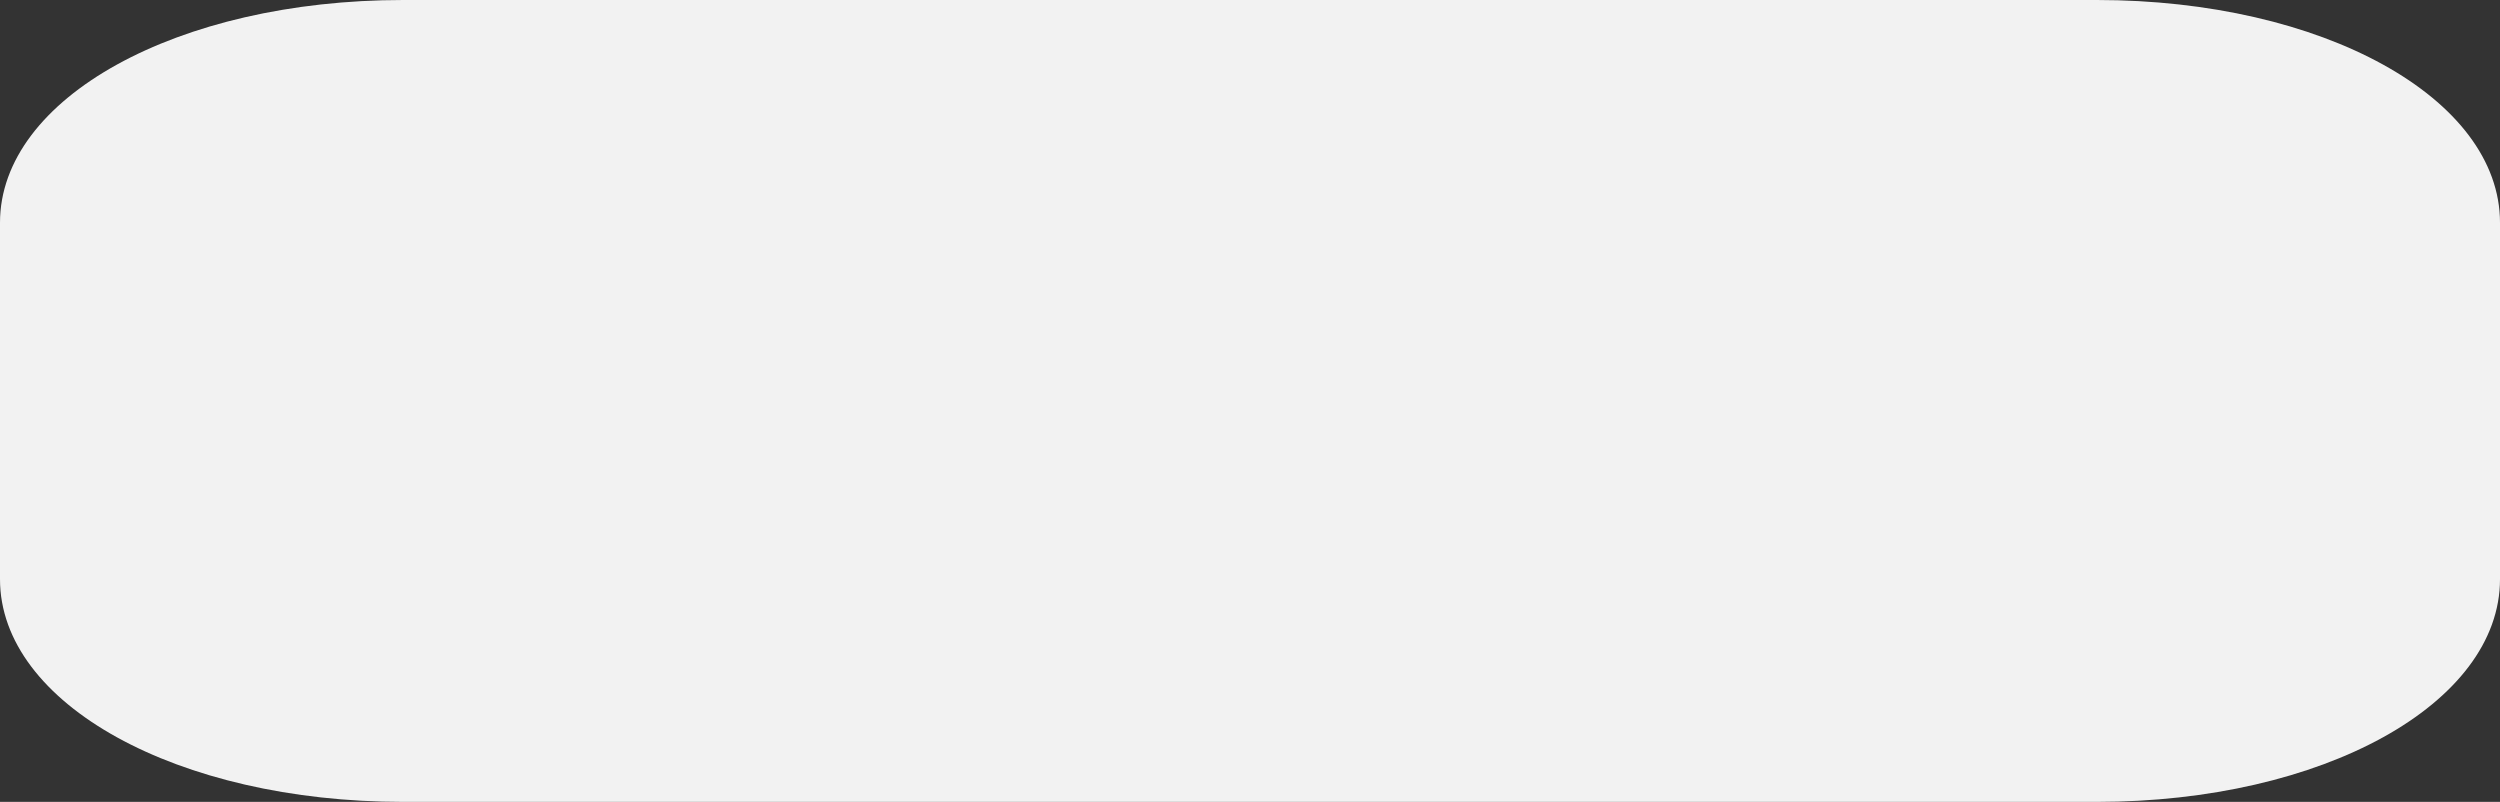 ﻿<?xml version="1.0" encoding="utf-8"?>
<svg version="1.1" xmlns:xlink="http://www.w3.org/1999/xlink" width="53px" height="17px" xmlns="http://www.w3.org/2000/svg">
  <rect width="100%" height="100%" fill="#333333" stroke="none"/>
  <g transform="matrix(1 0 0 1 -297 -333 )">
    <path d="M 0 12.278  L 0 4.722  C 0 2.078  3.761 0  8.548 0  L 27.355 0  L 28.393 0  L 35.964 0  L 36.511 0  L 42.4 0  L 44.452 0  C 49.239 0  53 2.078  53 4.722  L 53 12.278  C 53 14.922  49.239 17  44.452 17  L 34.071 17  L 8.548 17  C 3.761 17  0 14.922  0 12.278  Z " fill-rule="nonzero" fill="#f2f2f2" stroke="none" transform="matrix(1 0 0 1 297 333 )" />
  </g>
</svg>